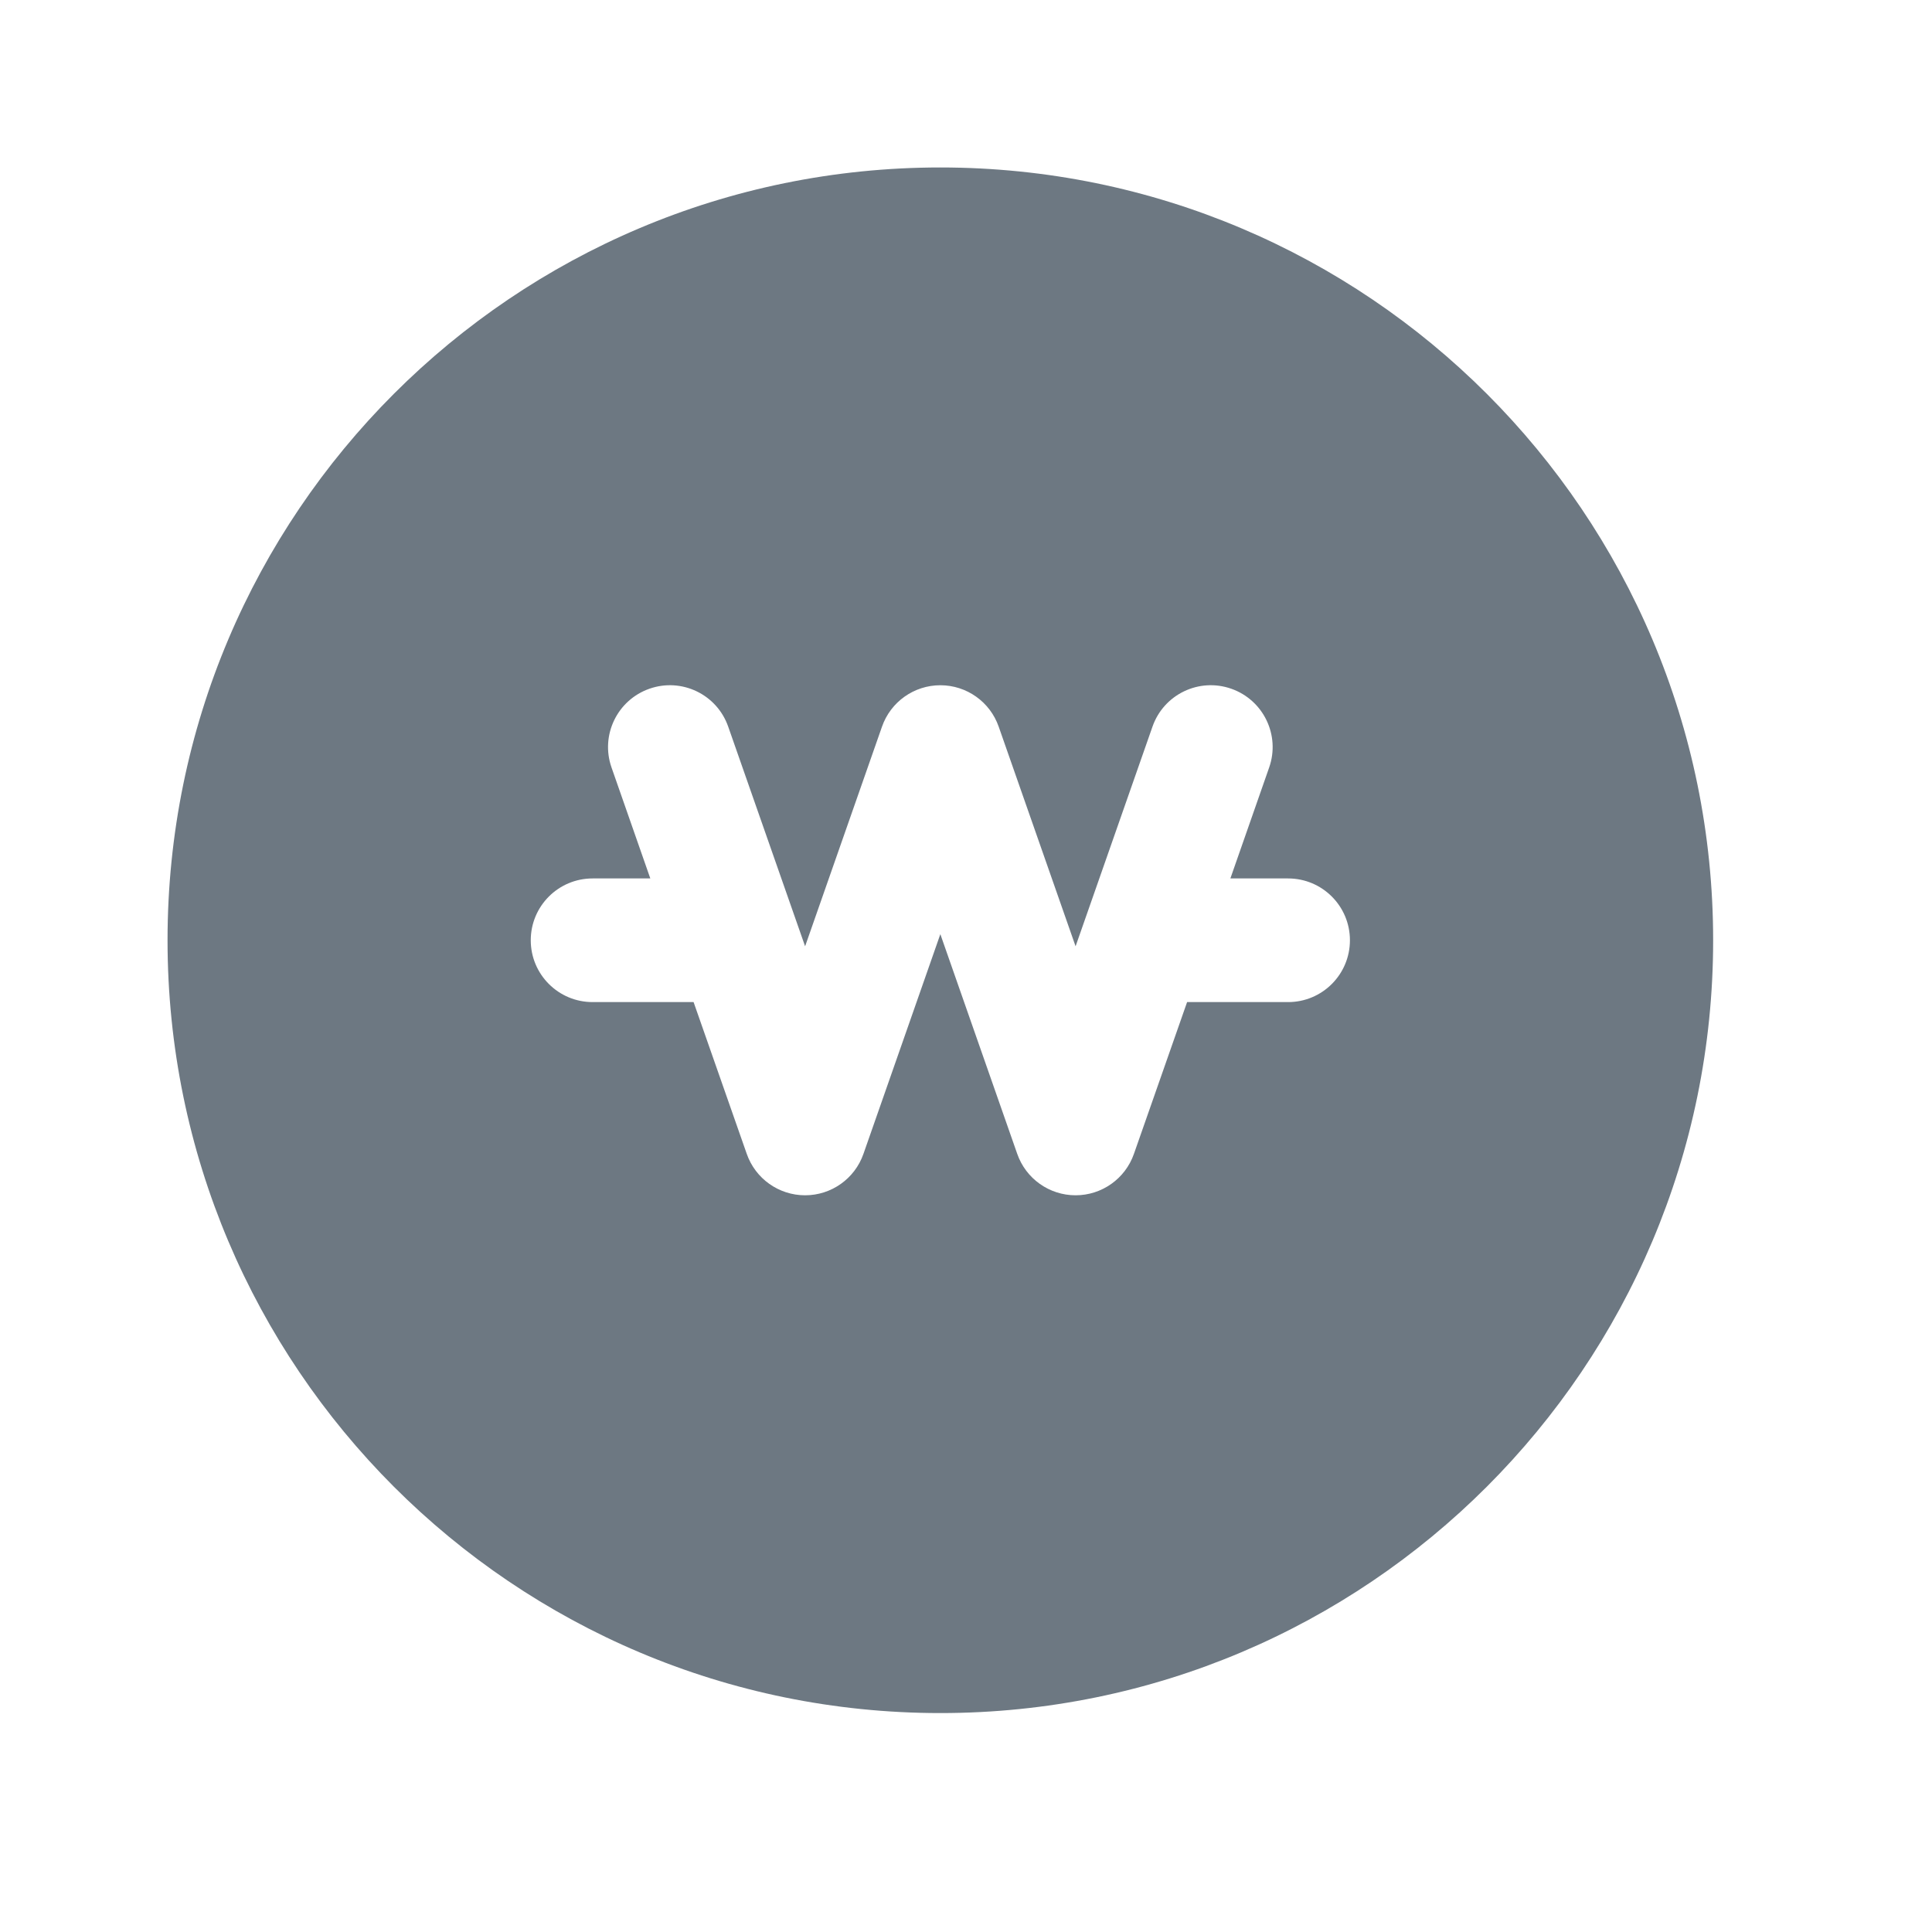 <svg width="25" height="25" viewBox="0 0 25 25" fill="none" xmlns="http://www.w3.org/2000/svg">
<g clip-path="url(#clip0_10831_302380)">
<path fill-rule="evenodd" clip-rule="evenodd" d="M12.168 22.167C17.691 22.167 22.168 17.69 22.168 12.167C22.168 6.644 17.691 2.167 12.168 2.167C6.645 2.167 2.168 6.644 2.168 12.167C2.168 17.69 6.645 22.167 12.168 22.167ZM16.423 9.931C16.569 9.514 16.349 9.058 15.932 8.912C15.515 8.766 15.059 8.985 14.913 9.403L13.918 12.245L12.923 9.403C12.811 9.082 12.508 8.867 12.168 8.867C11.828 8.867 11.525 9.082 11.413 9.403L10.418 12.245L9.423 9.403C9.277 8.985 8.821 8.766 8.404 8.912C7.987 9.058 7.767 9.514 7.913 9.931L8.415 11.367H7.668C7.226 11.367 6.868 11.725 6.868 12.167C6.868 12.609 7.226 12.967 7.668 12.967H8.975L9.663 14.931C9.775 15.252 10.078 15.467 10.418 15.467C10.758 15.467 11.061 15.252 11.173 14.931L12.168 12.088L13.163 14.931C13.275 15.252 13.578 15.467 13.918 15.467C14.258 15.467 14.561 15.252 14.673 14.931L15.361 12.967H16.668C17.11 12.967 17.468 12.609 17.468 12.167C17.468 11.725 17.11 11.367 16.668 11.367H15.921L16.423 9.931Z" fill="#6D7882"/>
</g>
<defs>
<clipPath id="clip0_10831_302380">
<rect width="24" height="24" fill="white" transform="translate(0.168 0.167)"/>
</clipPath>
</defs>
</svg>
